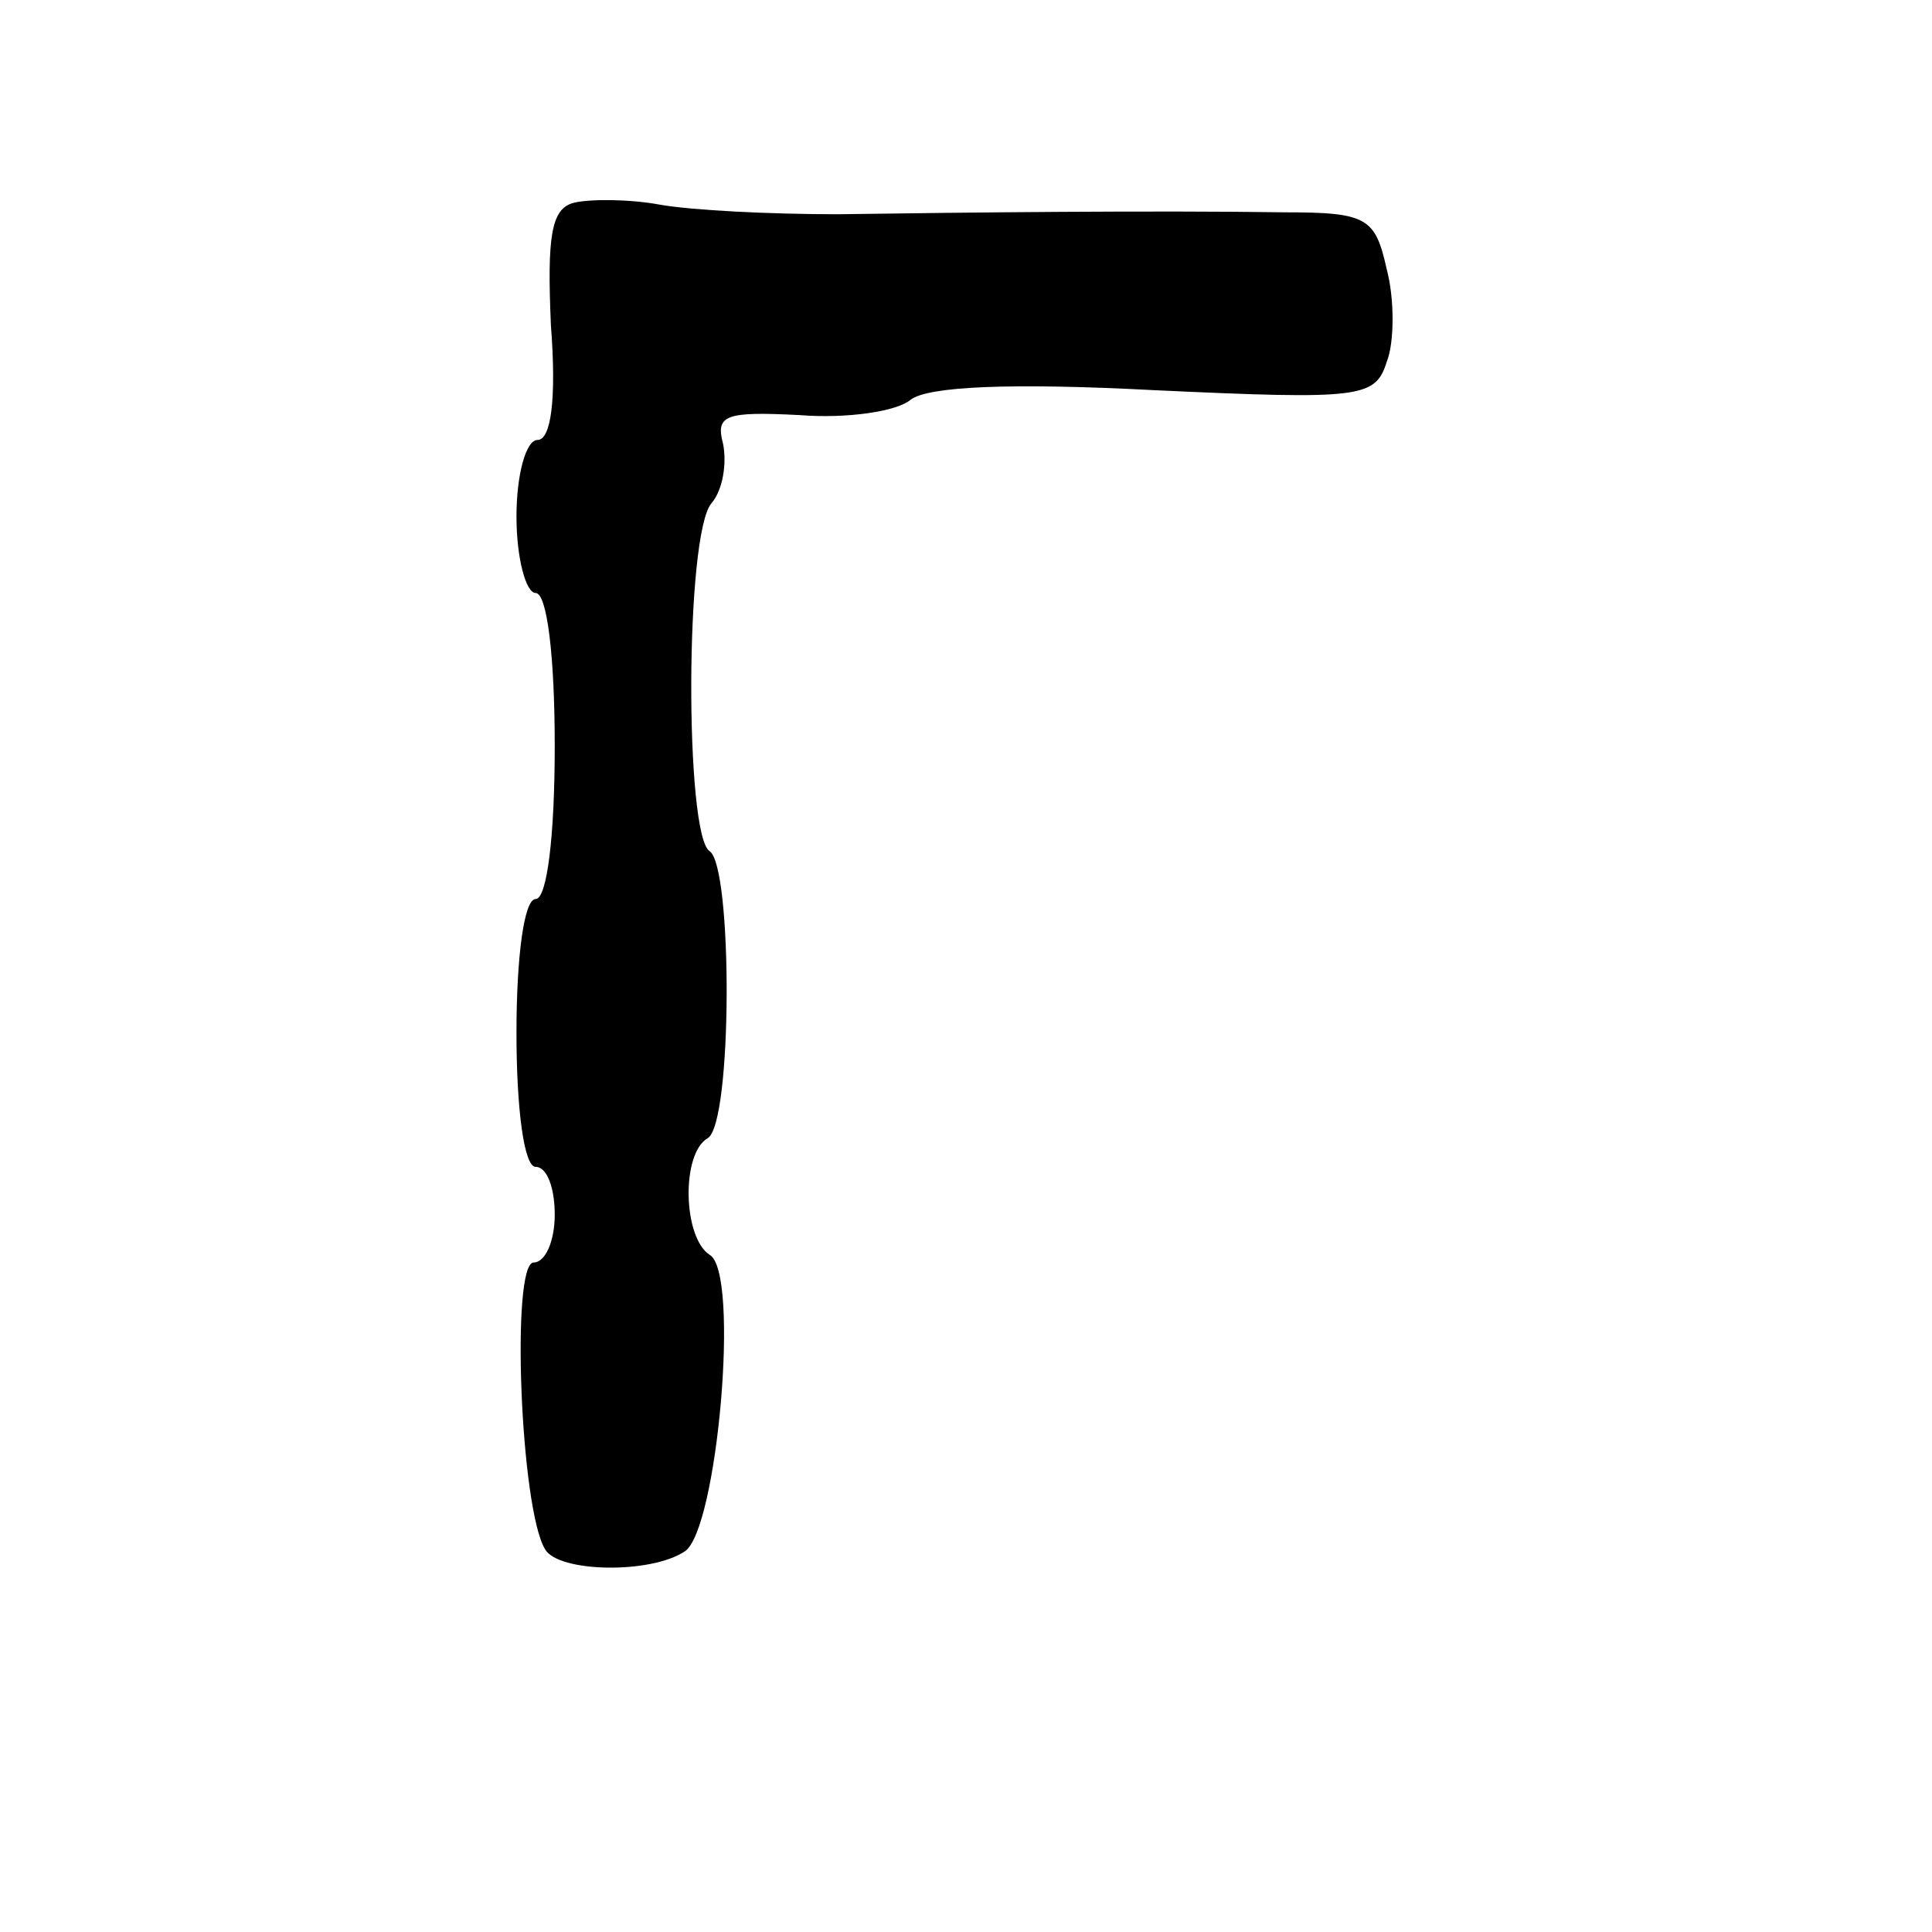 <?xml version="1.0" standalone="no"?>
<!DOCTYPE svg PUBLIC "-//W3C//DTD SVG 20010904//EN"
 "http://www.w3.org/TR/2001/REC-SVG-20010904/DTD/svg10.dtd">
<svg version="1.0" xmlns="http://www.w3.org/2000/svg"
 width="101pt" height="101pt" viewBox="0 0 101 101"
 preserveAspectRatio="xMidYMid meet">
<g transform="translate(0,101) scale(0.1,-0.1)"
fill="#000000" stroke="none">
<path d="M300 904 c-12 -3 -14 -18 -12 -64 3 -39 0 -60 -7 -60 -6 0 -11 -18
-11 -40 0 -22 5 -40 10 -40 6 0 10 -33 10 -80 0 -47 -4 -80 -10 -80 -6 0 -10
-30 -10 -70 0 -40 4 -70 10 -70 6 0 10 -11 10 -25 0 -14 -5 -25 -11 -25 -12 0
-7 -129 6 -150 7 -12 55 -13 73 -1 17 11 29 146 13 155 -14 9 -15 53 -1 61 13
8 13 142 1 150 -13 8 -13 166 1 182 6 7 8 21 6 31 -4 15 1 17 40 15 25 -2 51
2 58 8 9 7 52 9 128 5 108 -5 115 -4 121 15 4 10 4 33 0 48 -6 27 -10 30 -53
30 -69 1 -164 0 -234 -1 -35 0 -76 2 -93 5 -16 3 -37 3 -45 1z"/>
</g>
</svg>
